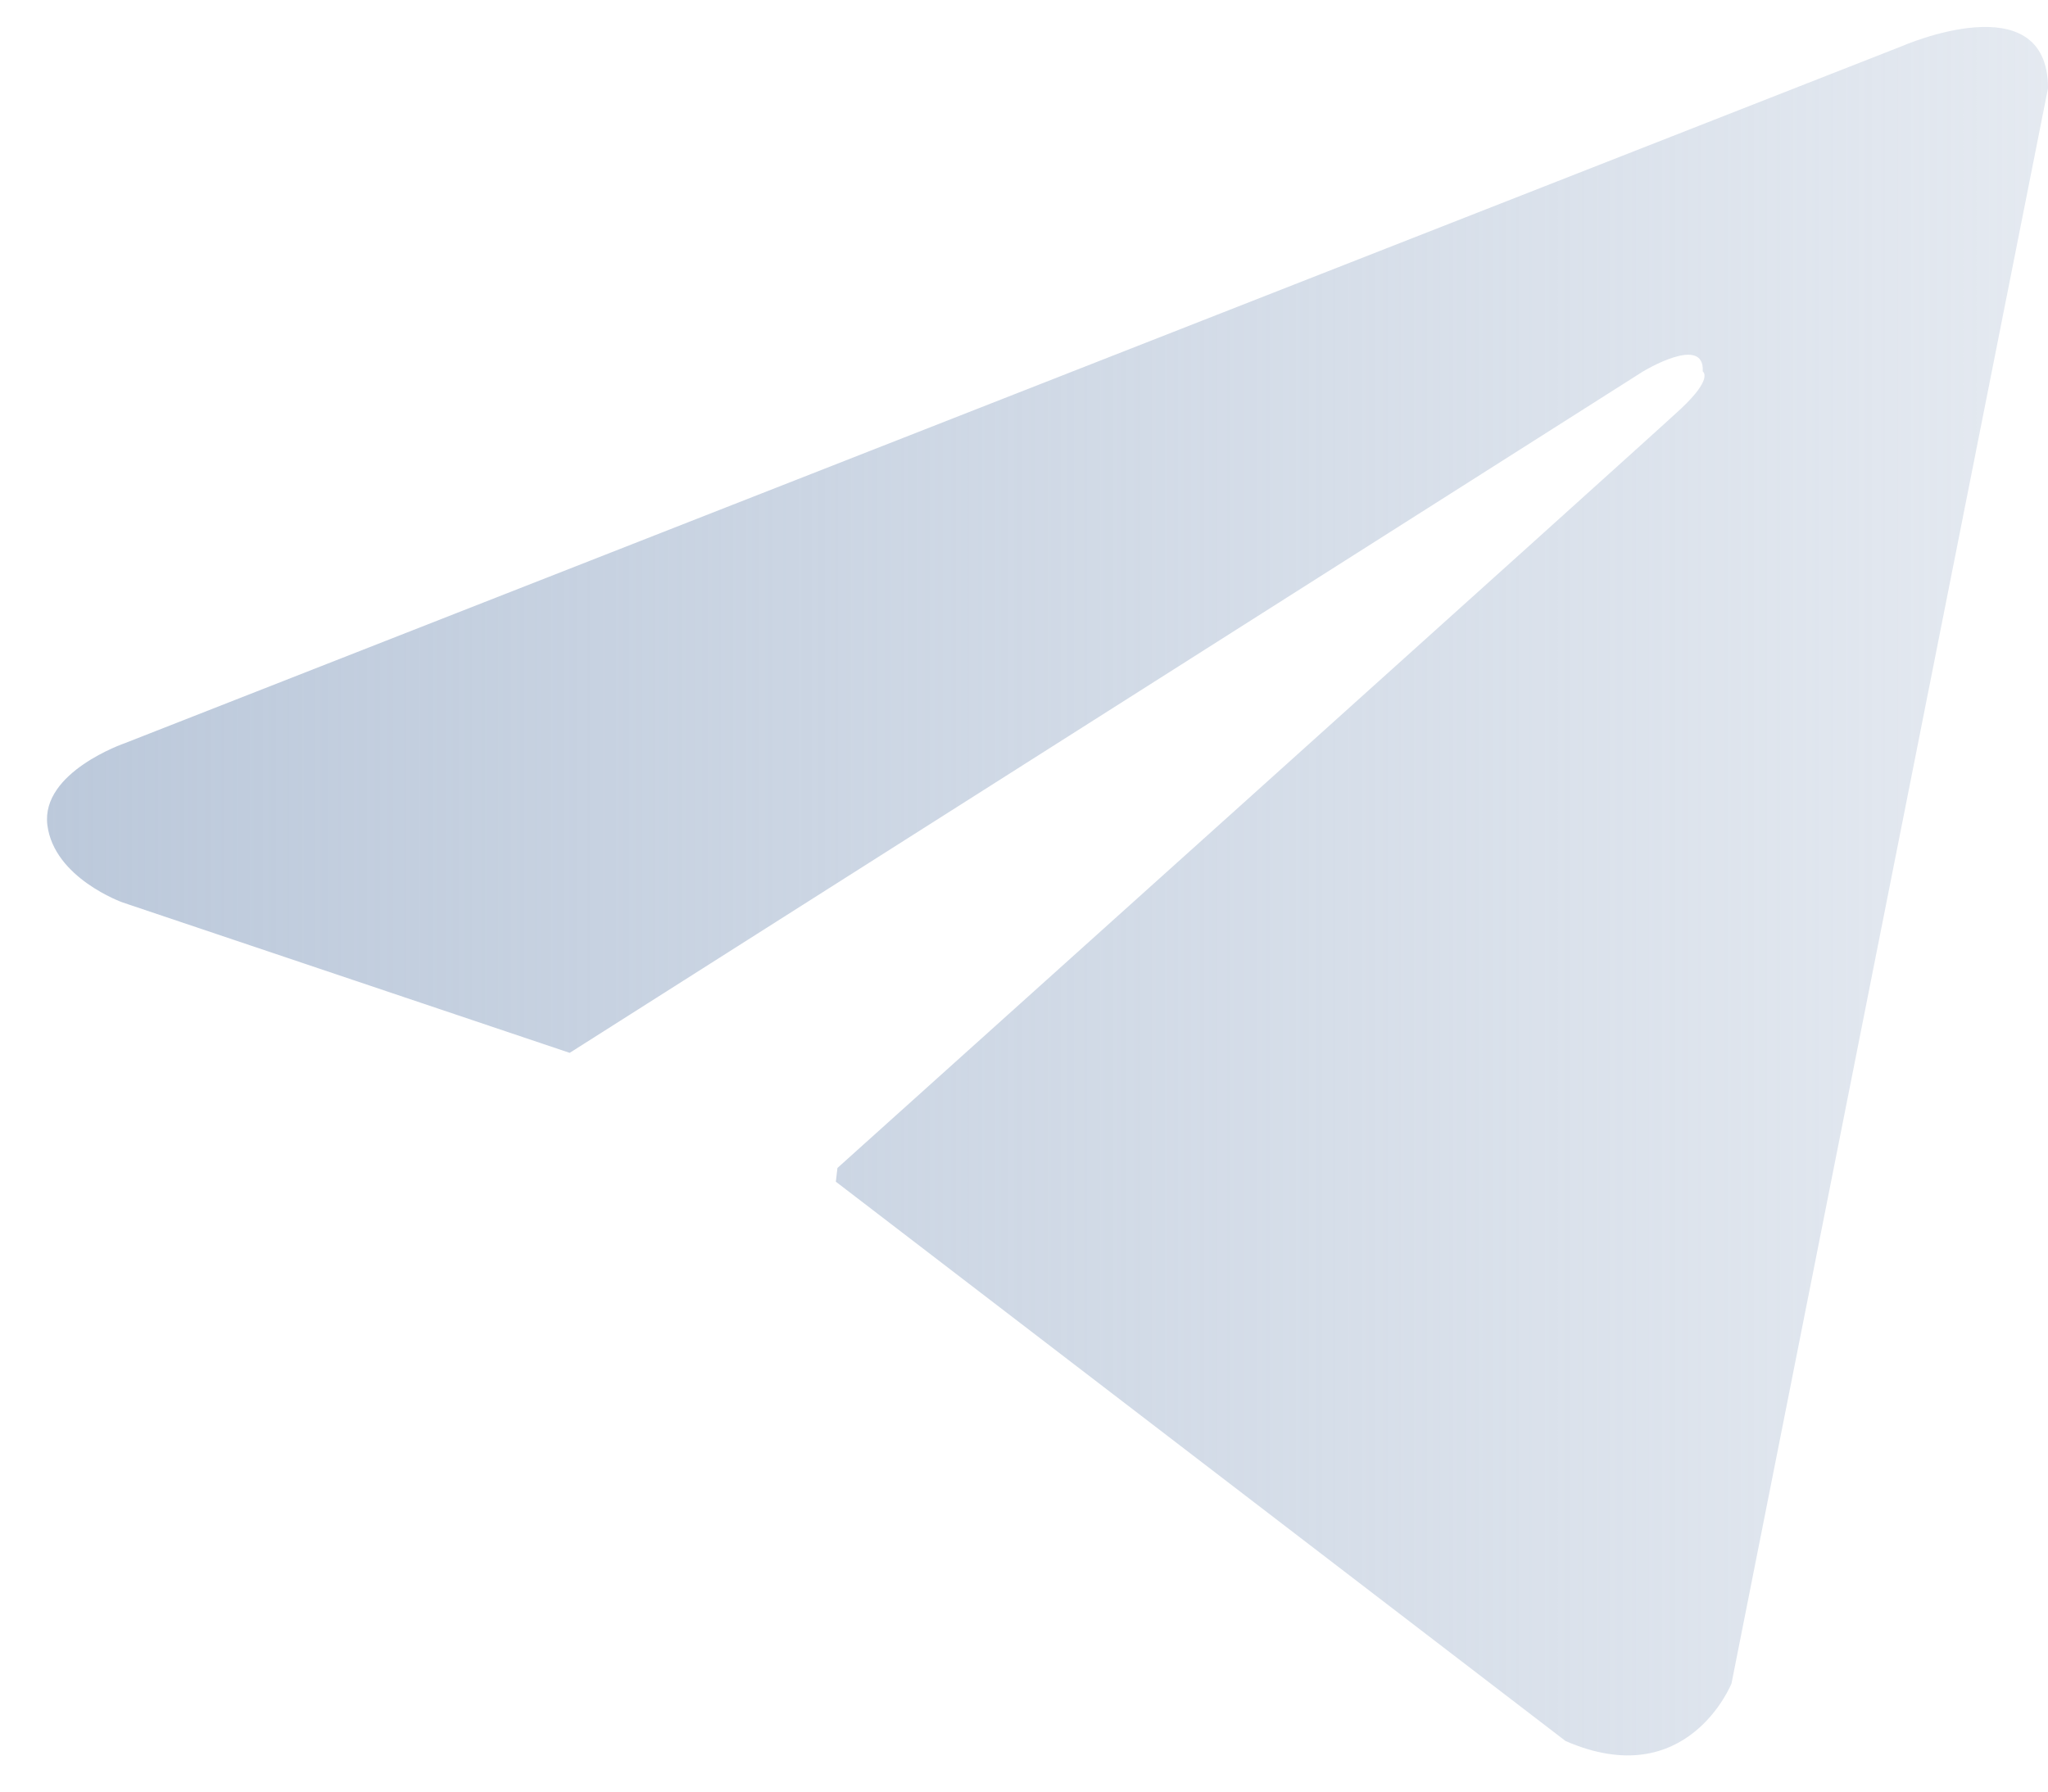 <svg width="24" height="21" viewBox="0 0 24 21" fill="none" xmlns="http://www.w3.org/2000/svg">
<path fill-rule="evenodd" clip-rule="evenodd" d="M20.291 19.733L24 1.034C24 -0.211 22.288 0.541 22.288 0.541L1.463 8.711C1.463 8.711 0.478 9.048 0.555 9.67C0.633 10.293 1.437 10.578 1.437 10.578L6.676 12.341L6.676 12.341C6.676 12.341 6.676 12.341 6.676 12.341L19.254 4.354C19.254 4.354 19.98 3.913 19.954 4.354C19.954 4.354 20.084 4.431 19.695 4.794C19.306 5.158 9.814 13.69 9.814 13.69L9.795 13.851L18.346 20.407C19.773 21.029 20.291 19.733 20.291 19.733Z" fill="url(#paint0_linear_96_2196)"/>
<defs>
<linearGradient id="paint0_linear_96_2196" x1="0.551" y1="10.446" x2="24" y2="10.446" gradientUnits="userSpaceOnUse">
<stop stop-color="#BCC9DB"/>
<stop offset="1" stop-color="#BCC9DB" stop-opacity="0.4"/>
</linearGradient>
</defs>
</svg>
